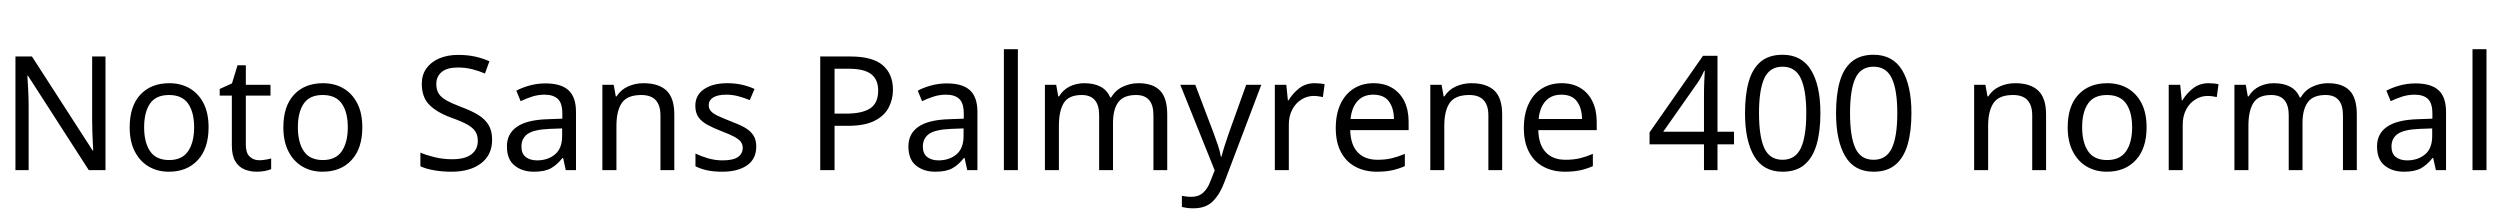 <svg xmlns="http://www.w3.org/2000/svg" xmlns:xlink="http://www.w3.org/1999/xlink" width="377.088" height="32.688"><path fill="black" d="M15.91 8.52L15.91 25.66L13.39 25.66L4.22 11.42L4.13 11.42Q4.18 12.26 4.25 13.51Q4.32 14.76 4.32 16.08L4.32 16.08L4.32 25.66L2.33 25.66L2.33 8.52L4.82 8.52L13.97 22.70L14.06 22.70Q14.04 22.32 14.00 21.55Q13.97 20.78 13.93 19.87Q13.90 18.96 13.90 18.19L13.90 18.19L13.90 8.52L15.91 8.52ZM31.46 19.20L31.46 19.20Q31.46 22.39 29.84 24.14Q28.22 25.90 25.46 25.90L25.46 25.90Q23.76 25.90 22.43 25.12Q21.10 24.34 20.33 22.84Q19.56 21.34 19.56 19.20L19.56 19.20Q19.56 16.01 21.17 14.28Q22.78 12.55 25.54 12.55L25.54 12.55Q27.29 12.55 28.62 13.33Q29.95 14.11 30.71 15.59Q31.46 17.06 31.46 19.20ZM21.74 19.20L21.74 19.20Q21.74 21.48 22.64 22.81Q23.54 24.14 25.51 24.14L25.51 24.14Q27.46 24.14 28.37 22.81Q29.28 21.48 29.28 19.20L29.28 19.20Q29.28 16.92 28.37 15.62Q27.46 14.33 25.49 14.33L25.49 14.33Q23.52 14.33 22.63 15.62Q21.74 16.92 21.74 19.20ZM39.10 24.17L39.10 24.17Q39.58 24.17 40.08 24.08Q40.58 24 40.90 23.90L40.90 23.90L40.90 25.51Q40.56 25.68 39.94 25.79Q39.31 25.90 38.74 25.90L38.74 25.90Q37.73 25.90 36.88 25.55Q36.02 25.20 35.50 24.34Q34.97 23.47 34.97 21.91L34.97 21.91L34.97 14.42L33.14 14.42L33.14 13.42L34.99 12.58L35.83 9.84L37.08 9.84L37.08 12.79L40.80 12.79L40.80 14.42L37.08 14.42L37.08 21.86Q37.08 23.04 37.64 23.60Q38.21 24.17 39.10 24.17ZM54.65 19.20L54.65 19.20Q54.65 22.39 53.03 24.14Q51.41 25.90 48.65 25.90L48.65 25.90Q46.94 25.90 45.61 25.12Q44.28 24.34 43.51 22.84Q42.74 21.34 42.74 19.20L42.74 19.20Q42.74 16.01 44.35 14.28Q45.96 12.55 48.72 12.55L48.72 12.55Q50.47 12.55 51.80 13.33Q53.14 14.11 53.89 15.59Q54.65 17.06 54.65 19.20ZM44.93 19.20L44.93 19.20Q44.93 21.48 45.83 22.81Q46.73 24.14 48.70 24.14L48.70 24.14Q50.64 24.14 51.55 22.81Q52.46 21.48 52.46 19.20L52.46 19.20Q52.46 16.92 51.55 15.62Q50.64 14.33 48.67 14.33L48.67 14.33Q46.70 14.33 45.82 15.62Q44.93 16.92 44.93 19.20ZM74.23 21.07L74.23 21.07Q74.23 23.35 72.58 24.62Q70.92 25.90 68.11 25.90L68.11 25.90Q66.67 25.90 65.45 25.68Q64.22 25.46 63.41 25.08L63.41 25.08L63.41 23.02Q64.27 23.40 65.56 23.71Q66.84 24.02 68.21 24.02L68.21 24.02Q70.13 24.02 71.10 23.28Q72.07 22.54 72.07 21.26L72.07 21.26Q72.07 20.42 71.71 19.85Q71.35 19.27 70.48 18.78Q69.60 18.29 68.04 17.74L68.04 17.74Q65.86 16.94 64.74 15.79Q63.62 14.64 63.62 12.65L63.62 12.65Q63.62 11.28 64.32 10.31Q65.02 9.34 66.25 8.81Q67.49 8.28 69.10 8.28L69.10 8.28Q70.51 8.28 71.69 8.54Q72.86 8.81 73.82 9.24L73.82 9.24L73.15 11.09Q72.26 10.70 71.22 10.44Q70.18 10.18 69.05 10.18L69.05 10.18Q67.44 10.18 66.62 10.86Q65.81 11.54 65.81 12.67L65.81 12.67Q65.81 13.54 66.17 14.11Q66.53 14.69 67.34 15.14Q68.16 15.60 69.55 16.13L69.55 16.13Q71.06 16.68 72.11 17.32Q73.15 17.95 73.69 18.84Q74.23 19.73 74.23 21.07ZM82.27 12.58L82.27 12.58Q84.62 12.58 85.75 13.61Q86.88 14.64 86.88 16.90L86.88 16.90L86.88 25.66L85.34 25.66L84.94 23.83L84.84 23.83Q84 24.89 83.08 25.39Q82.15 25.90 80.52 25.90L80.52 25.90Q78.77 25.90 77.62 24.97Q76.46 24.05 76.46 22.08L76.46 22.08Q76.46 20.16 77.98 19.12Q79.49 18.07 82.63 17.98L82.63 17.98L84.82 17.90L84.82 17.14Q84.82 15.53 84.12 14.90Q83.42 14.28 82.15 14.28L82.15 14.28Q81.14 14.28 80.23 14.58Q79.32 14.88 78.53 15.26L78.53 15.26L77.88 13.68Q78.72 13.22 79.87 12.90Q81.02 12.58 82.27 12.58ZM84.79 19.37L82.90 19.44Q80.50 19.54 79.57 20.21Q78.65 20.88 78.65 22.10L78.65 22.10Q78.65 23.18 79.31 23.69Q79.97 24.19 81 24.19L81 24.19Q82.63 24.19 83.71 23.29Q84.79 22.39 84.79 20.52L84.79 20.52L84.79 19.37ZM97.06 12.55L97.06 12.55Q99.36 12.55 100.54 13.67Q101.71 14.78 101.71 17.28L101.71 17.28L101.71 25.66L99.62 25.66L99.62 17.42Q99.62 14.33 96.74 14.33L96.74 14.33Q94.61 14.33 93.79 15.53Q92.98 16.73 92.98 18.98L92.98 18.98L92.98 25.66L90.86 25.66L90.86 12.79L92.57 12.79L92.88 14.54L93 14.54Q93.62 13.54 94.73 13.04Q95.83 12.55 97.06 12.55ZM114.07 22.10L114.07 22.10Q114.07 23.98 112.68 24.94Q111.29 25.90 108.94 25.90L108.94 25.90Q107.59 25.90 106.62 25.68Q105.65 25.46 104.90 25.08L104.90 25.08L104.90 23.16Q105.67 23.54 106.76 23.87Q107.86 24.19 108.98 24.19L108.98 24.19Q110.59 24.19 111.31 23.68Q112.03 23.16 112.03 22.30L112.03 22.30Q112.03 21.82 111.77 21.43Q111.50 21.05 110.82 20.66Q110.14 20.28 108.86 19.80L108.86 19.80Q107.62 19.32 106.73 18.84Q105.84 18.36 105.36 17.69Q104.88 17.02 104.88 15.96L104.88 15.96Q104.88 14.33 106.21 13.44Q107.54 12.55 109.70 12.55L109.70 12.55Q110.88 12.55 111.90 12.78Q112.92 13.01 113.81 13.42L113.81 13.42L113.09 15.10Q112.27 14.76 111.38 14.52Q110.50 14.28 109.56 14.28L109.56 14.28Q108.26 14.28 107.58 14.70Q106.90 15.12 106.90 15.84L106.90 15.84Q106.90 16.37 107.21 16.74Q107.52 17.11 108.25 17.46Q108.98 17.81 110.21 18.29L110.21 18.29Q111.43 18.74 112.30 19.22Q113.16 19.70 113.62 20.39Q114.07 21.07 114.07 22.10ZM123.72 8.52L128.26 8.52Q131.62 8.52 133.15 9.84Q134.69 11.16 134.69 13.56L134.69 13.56Q134.69 14.98 134.05 16.21Q133.42 17.45 131.92 18.22Q130.42 18.98 127.85 18.98L127.85 18.98L125.88 18.98L125.88 25.66L123.72 25.66L123.72 8.52ZM128.06 10.37L128.06 10.37L125.88 10.37L125.88 17.14L127.61 17.14Q130.06 17.14 131.26 16.34Q132.46 15.55 132.46 13.66L132.46 13.66Q132.46 12.00 131.40 11.18Q130.34 10.37 128.06 10.37ZM142.82 12.58L142.82 12.58Q145.18 12.58 146.30 13.61Q147.43 14.64 147.43 16.90L147.43 16.90L147.43 25.66L145.90 25.66L145.49 23.83L145.39 23.83Q144.55 24.89 143.63 25.39Q142.70 25.90 141.07 25.90L141.07 25.90Q139.32 25.90 138.17 24.97Q137.02 24.05 137.02 22.08L137.02 22.08Q137.02 20.16 138.53 19.12Q140.04 18.07 143.18 17.98L143.18 17.98L145.37 17.90L145.37 17.14Q145.37 15.53 144.67 14.90Q143.98 14.28 142.70 14.28L142.70 14.28Q141.70 14.28 140.78 14.58Q139.87 14.88 139.08 15.26L139.08 15.26L138.43 13.68Q139.27 13.22 140.42 12.90Q141.58 12.58 142.82 12.58ZM145.34 19.37L143.45 19.44Q141.05 19.54 140.12 20.21Q139.20 20.88 139.20 22.10L139.20 22.10Q139.20 23.18 139.86 23.69Q140.52 24.19 141.55 24.19L141.55 24.19Q143.18 24.19 144.26 23.29Q145.34 22.39 145.34 20.52L145.34 20.52L145.34 19.37ZM153.53 7.42L153.53 25.66L151.42 25.66L151.42 7.42L153.53 7.42ZM171.72 12.55L171.72 12.55Q173.90 12.55 174.98 13.67Q176.06 14.78 176.06 17.28L176.06 17.28L176.06 25.66L173.98 25.66L173.98 17.38Q173.98 14.33 171.36 14.33L171.36 14.33Q169.49 14.33 168.68 15.41Q167.88 16.49 167.88 18.55L167.88 18.55L167.88 25.66L165.79 25.66L165.79 17.38Q165.79 14.33 163.15 14.33L163.15 14.33Q161.21 14.33 160.46 15.53Q159.72 16.73 159.72 18.98L159.72 18.98L159.72 25.66L157.61 25.66L157.61 12.79L159.31 12.79L159.62 14.54L159.74 14.54Q160.34 13.54 161.36 13.04Q162.38 12.55 163.54 12.55L163.54 12.55Q166.56 12.55 167.47 14.71L167.47 14.71L167.59 14.71Q168.24 13.61 169.36 13.08Q170.47 12.55 171.72 12.55ZM183.22 25.70L178.03 12.79L180.29 12.79L183.07 20.11Q183.43 21.07 183.72 21.95Q184.01 22.82 184.15 23.62L184.15 23.62L184.25 23.62Q184.39 23.02 184.70 22.04Q185.02 21.07 185.35 20.09L185.35 20.09L187.97 12.79L190.25 12.79L184.70 27.43Q184.03 29.26 182.96 30.34Q181.90 31.42 180.02 31.42L180.02 31.42Q179.45 31.42 179.02 31.36Q178.58 31.30 178.27 31.22L178.27 31.22L178.27 29.54Q178.54 29.59 178.91 29.64Q179.28 29.69 179.69 29.69L179.69 29.69Q180.79 29.69 181.48 29.06Q182.16 28.44 182.54 27.41L182.54 27.41L183.22 25.70ZM198.29 12.55L198.29 12.55Q198.65 12.55 199.07 12.59Q199.49 12.62 199.80 12.70L199.80 12.70L199.54 14.64Q199.22 14.57 198.85 14.52Q198.48 14.47 198.14 14.47L198.14 14.47Q197.16 14.47 196.30 15.01Q195.43 15.55 194.92 16.52Q194.40 17.50 194.40 18.79L194.40 18.79L194.40 25.66L192.29 25.66L192.29 12.79L194.02 12.79L194.26 15.14L194.35 15.14Q194.98 14.09 195.96 13.32Q196.94 12.55 198.29 12.55ZM207.17 12.55L207.17 12.55Q208.82 12.55 210.01 13.27Q211.20 13.99 211.84 15.30Q212.47 16.61 212.47 18.36L212.47 18.36L212.47 19.63L203.66 19.63Q203.71 21.82 204.78 22.96Q205.85 24.10 207.77 24.10L207.77 24.10Q208.99 24.10 209.94 23.87Q210.89 23.64 211.90 23.21L211.90 23.21L211.90 25.06Q210.91 25.49 209.95 25.69Q208.99 25.90 207.67 25.90L207.67 25.90Q205.85 25.90 204.44 25.15Q203.04 24.41 202.26 22.93Q201.48 21.46 201.48 19.32L201.48 19.32Q201.48 17.21 202.19 15.70Q202.90 14.18 204.18 13.37Q205.46 12.55 207.17 12.55ZM207.14 14.28L207.14 14.28Q205.63 14.28 204.76 15.25Q203.88 16.22 203.71 17.95L203.71 17.95L210.26 17.95Q210.24 16.32 209.50 15.30Q208.75 14.28 207.14 14.28ZM221.93 12.55L221.93 12.55Q224.23 12.55 225.41 13.67Q226.58 14.78 226.58 17.28L226.58 17.28L226.58 25.66L224.50 25.66L224.50 17.42Q224.50 14.33 221.62 14.33L221.62 14.33Q219.48 14.33 218.66 15.53Q217.85 16.73 217.85 18.98L217.85 18.98L217.85 25.66L215.74 25.66L215.74 12.79L217.44 12.79L217.75 14.54L217.87 14.54Q218.50 13.54 219.60 13.04Q220.70 12.55 221.93 12.55ZM235.54 12.55L235.54 12.55Q237.19 12.55 238.38 13.27Q239.57 13.99 240.20 15.30Q240.84 16.61 240.84 18.36L240.84 18.36L240.84 19.63L232.03 19.63Q232.08 21.82 233.15 22.96Q234.22 24.10 236.14 24.10L236.14 24.10Q237.36 24.10 238.31 23.87Q239.26 23.64 240.26 23.21L240.26 23.21L240.26 25.06Q239.28 25.49 238.32 25.69Q237.36 25.90 236.04 25.90L236.04 25.90Q234.22 25.90 232.81 25.15Q231.41 24.41 230.63 22.93Q229.85 21.46 229.85 19.32L229.85 19.32Q229.85 17.21 230.56 15.70Q231.26 14.18 232.55 13.37Q233.83 12.55 235.54 12.55ZM235.51 14.28L235.51 14.28Q234.00 14.28 233.12 15.25Q232.25 16.22 232.08 17.95L232.08 17.95L238.63 17.95Q238.61 16.32 237.86 15.30Q237.12 14.28 235.51 14.28ZM261.55 19.87L261.55 21.77L259.06 21.77L259.06 25.66L257.02 25.66L257.02 21.77L248.81 21.77L248.81 19.97L256.87 8.42L259.06 8.42L259.06 19.87L261.55 19.87ZM257.02 19.87L257.02 14.47Q257.02 13.22 257.06 12.35Q257.11 11.47 257.14 10.68L257.14 10.68L257.04 10.68Q256.85 11.14 256.56 11.66Q256.27 12.19 256.01 12.55L256.01 12.55L250.87 19.87L257.02 19.87ZM274.58 17.06L274.58 17.06Q274.58 19.82 274.01 21.80Q273.43 23.78 272.18 24.84Q270.94 25.90 268.87 25.90L268.87 25.90Q265.97 25.90 264.59 23.56Q263.21 21.22 263.21 17.06L263.21 17.06Q263.21 14.28 263.77 12.31Q264.34 10.34 265.58 9.30Q266.83 8.26 268.87 8.26L268.87 8.26Q271.75 8.26 273.17 10.57Q274.58 12.89 274.58 17.06ZM265.32 17.06L265.32 17.06Q265.32 20.59 266.12 22.34Q266.93 24.10 268.87 24.10L268.87 24.10Q270.79 24.10 271.62 22.36Q272.45 20.62 272.45 17.06L272.45 17.06Q272.45 13.56 271.62 11.81Q270.79 10.06 268.87 10.06L268.87 10.06Q266.93 10.06 266.12 11.81Q265.32 13.56 265.32 17.06ZM288.31 17.06L288.31 17.06Q288.31 19.82 287.74 21.80Q287.16 23.78 285.91 24.84Q284.66 25.90 282.60 25.90L282.60 25.90Q279.70 25.90 278.32 23.56Q276.94 21.22 276.94 17.06L276.94 17.06Q276.94 14.28 277.50 12.31Q278.06 10.34 279.31 9.30Q280.56 8.26 282.60 8.26L282.60 8.26Q285.48 8.26 286.90 10.57Q288.31 12.89 288.31 17.06ZM279.05 17.06L279.05 17.06Q279.05 20.59 279.85 22.34Q280.66 24.10 282.60 24.10L282.60 24.10Q284.52 24.10 285.35 22.36Q286.18 20.62 286.18 17.06L286.18 17.06Q286.18 13.56 285.35 11.81Q284.52 10.06 282.60 10.06L282.60 10.06Q280.66 10.06 279.85 11.81Q279.05 13.56 279.05 17.06ZM303.96 12.55L303.96 12.55Q306.26 12.55 307.44 13.67Q308.62 14.78 308.62 17.28L308.62 17.28L308.62 25.66L306.53 25.66L306.53 17.42Q306.53 14.33 303.65 14.33L303.65 14.33Q301.51 14.33 300.70 15.53Q299.88 16.73 299.88 18.98L299.88 18.98L299.88 25.66L297.77 25.66L297.77 12.79L299.47 12.79L299.78 14.54L299.90 14.54Q300.53 13.54 301.63 13.04Q302.74 12.55 303.96 12.55ZM323.78 19.20L323.78 19.20Q323.78 22.39 322.16 24.14Q320.54 25.90 317.78 25.90L317.78 25.90Q316.08 25.90 314.75 25.12Q313.42 24.34 312.65 22.84Q311.88 21.34 311.88 19.20L311.88 19.20Q311.88 16.01 313.49 14.28Q315.10 12.55 317.86 12.55L317.86 12.55Q319.61 12.55 320.94 13.33Q322.27 14.11 323.03 15.59Q323.78 17.06 323.78 19.20ZM314.06 19.20L314.06 19.20Q314.06 21.48 314.96 22.81Q315.86 24.14 317.83 24.14L317.83 24.14Q319.78 24.14 320.69 22.81Q321.60 21.48 321.60 19.20L321.60 19.20Q321.60 16.92 320.69 15.62Q319.78 14.33 317.81 14.33L317.81 14.33Q315.84 14.33 314.95 15.62Q314.06 16.92 314.06 19.20ZM333.12 12.55L333.12 12.55Q333.48 12.55 333.90 12.59Q334.32 12.62 334.63 12.70L334.63 12.70L334.37 14.64Q334.06 14.57 333.68 14.52Q333.31 14.47 332.98 14.47L332.98 14.47Q331.99 14.47 331.13 15.01Q330.26 15.55 329.75 16.52Q329.23 17.50 329.23 18.79L329.23 18.79L329.23 25.66L327.12 25.66L327.12 12.79L328.85 12.79L329.09 15.14L329.18 15.14Q329.81 14.09 330.79 13.32Q331.78 12.55 333.12 12.55ZM351.14 12.55L351.14 12.55Q353.33 12.55 354.41 13.67Q355.49 14.78 355.49 17.28L355.49 17.28L355.49 25.66L353.40 25.66L353.40 17.38Q353.40 14.33 350.78 14.33L350.78 14.33Q348.91 14.33 348.11 15.41Q347.30 16.49 347.30 18.55L347.30 18.55L347.30 25.66L345.22 25.66L345.22 17.38Q345.22 14.33 342.58 14.33L342.58 14.33Q340.63 14.33 339.89 15.53Q339.14 16.73 339.14 18.98L339.14 18.98L339.14 25.66L337.03 25.66L337.03 12.79L338.74 12.79L339.05 14.54L339.17 14.54Q339.77 13.54 340.79 13.04Q341.81 12.55 342.96 12.55L342.96 12.55Q345.98 12.55 346.90 14.71L346.90 14.71L347.02 14.71Q347.66 13.61 348.78 13.08Q349.90 12.55 351.14 12.55ZM364.34 12.58L364.34 12.58Q366.70 12.58 367.82 13.61Q368.95 14.64 368.95 16.90L368.95 16.90L368.95 25.66L367.42 25.66L367.01 23.83L366.91 23.83Q366.07 24.89 365.15 25.39Q364.22 25.90 362.59 25.90L362.59 25.90Q360.84 25.90 359.69 24.97Q358.54 24.05 358.54 22.08L358.54 22.08Q358.54 20.16 360.05 19.12Q361.56 18.07 364.70 17.98L364.70 17.98L366.89 17.90L366.89 17.14Q366.89 15.53 366.19 14.90Q365.50 14.28 364.22 14.28L364.22 14.28Q363.22 14.28 362.30 14.58Q361.39 14.88 360.60 15.26L360.60 15.26L359.95 13.68Q360.79 13.22 361.94 12.90Q363.10 12.58 364.34 12.58ZM366.86 19.37L364.97 19.44Q362.57 19.54 361.64 20.21Q360.72 20.88 360.72 22.10L360.72 22.10Q360.72 23.18 361.38 23.69Q362.04 24.19 363.07 24.19L363.07 24.19Q364.70 24.19 365.78 23.29Q366.86 22.39 366.86 20.52L366.86 20.52L366.86 19.37ZM375.05 7.42L375.05 25.66L372.94 25.66L372.94 7.42L375.05 7.42Z"/></svg>